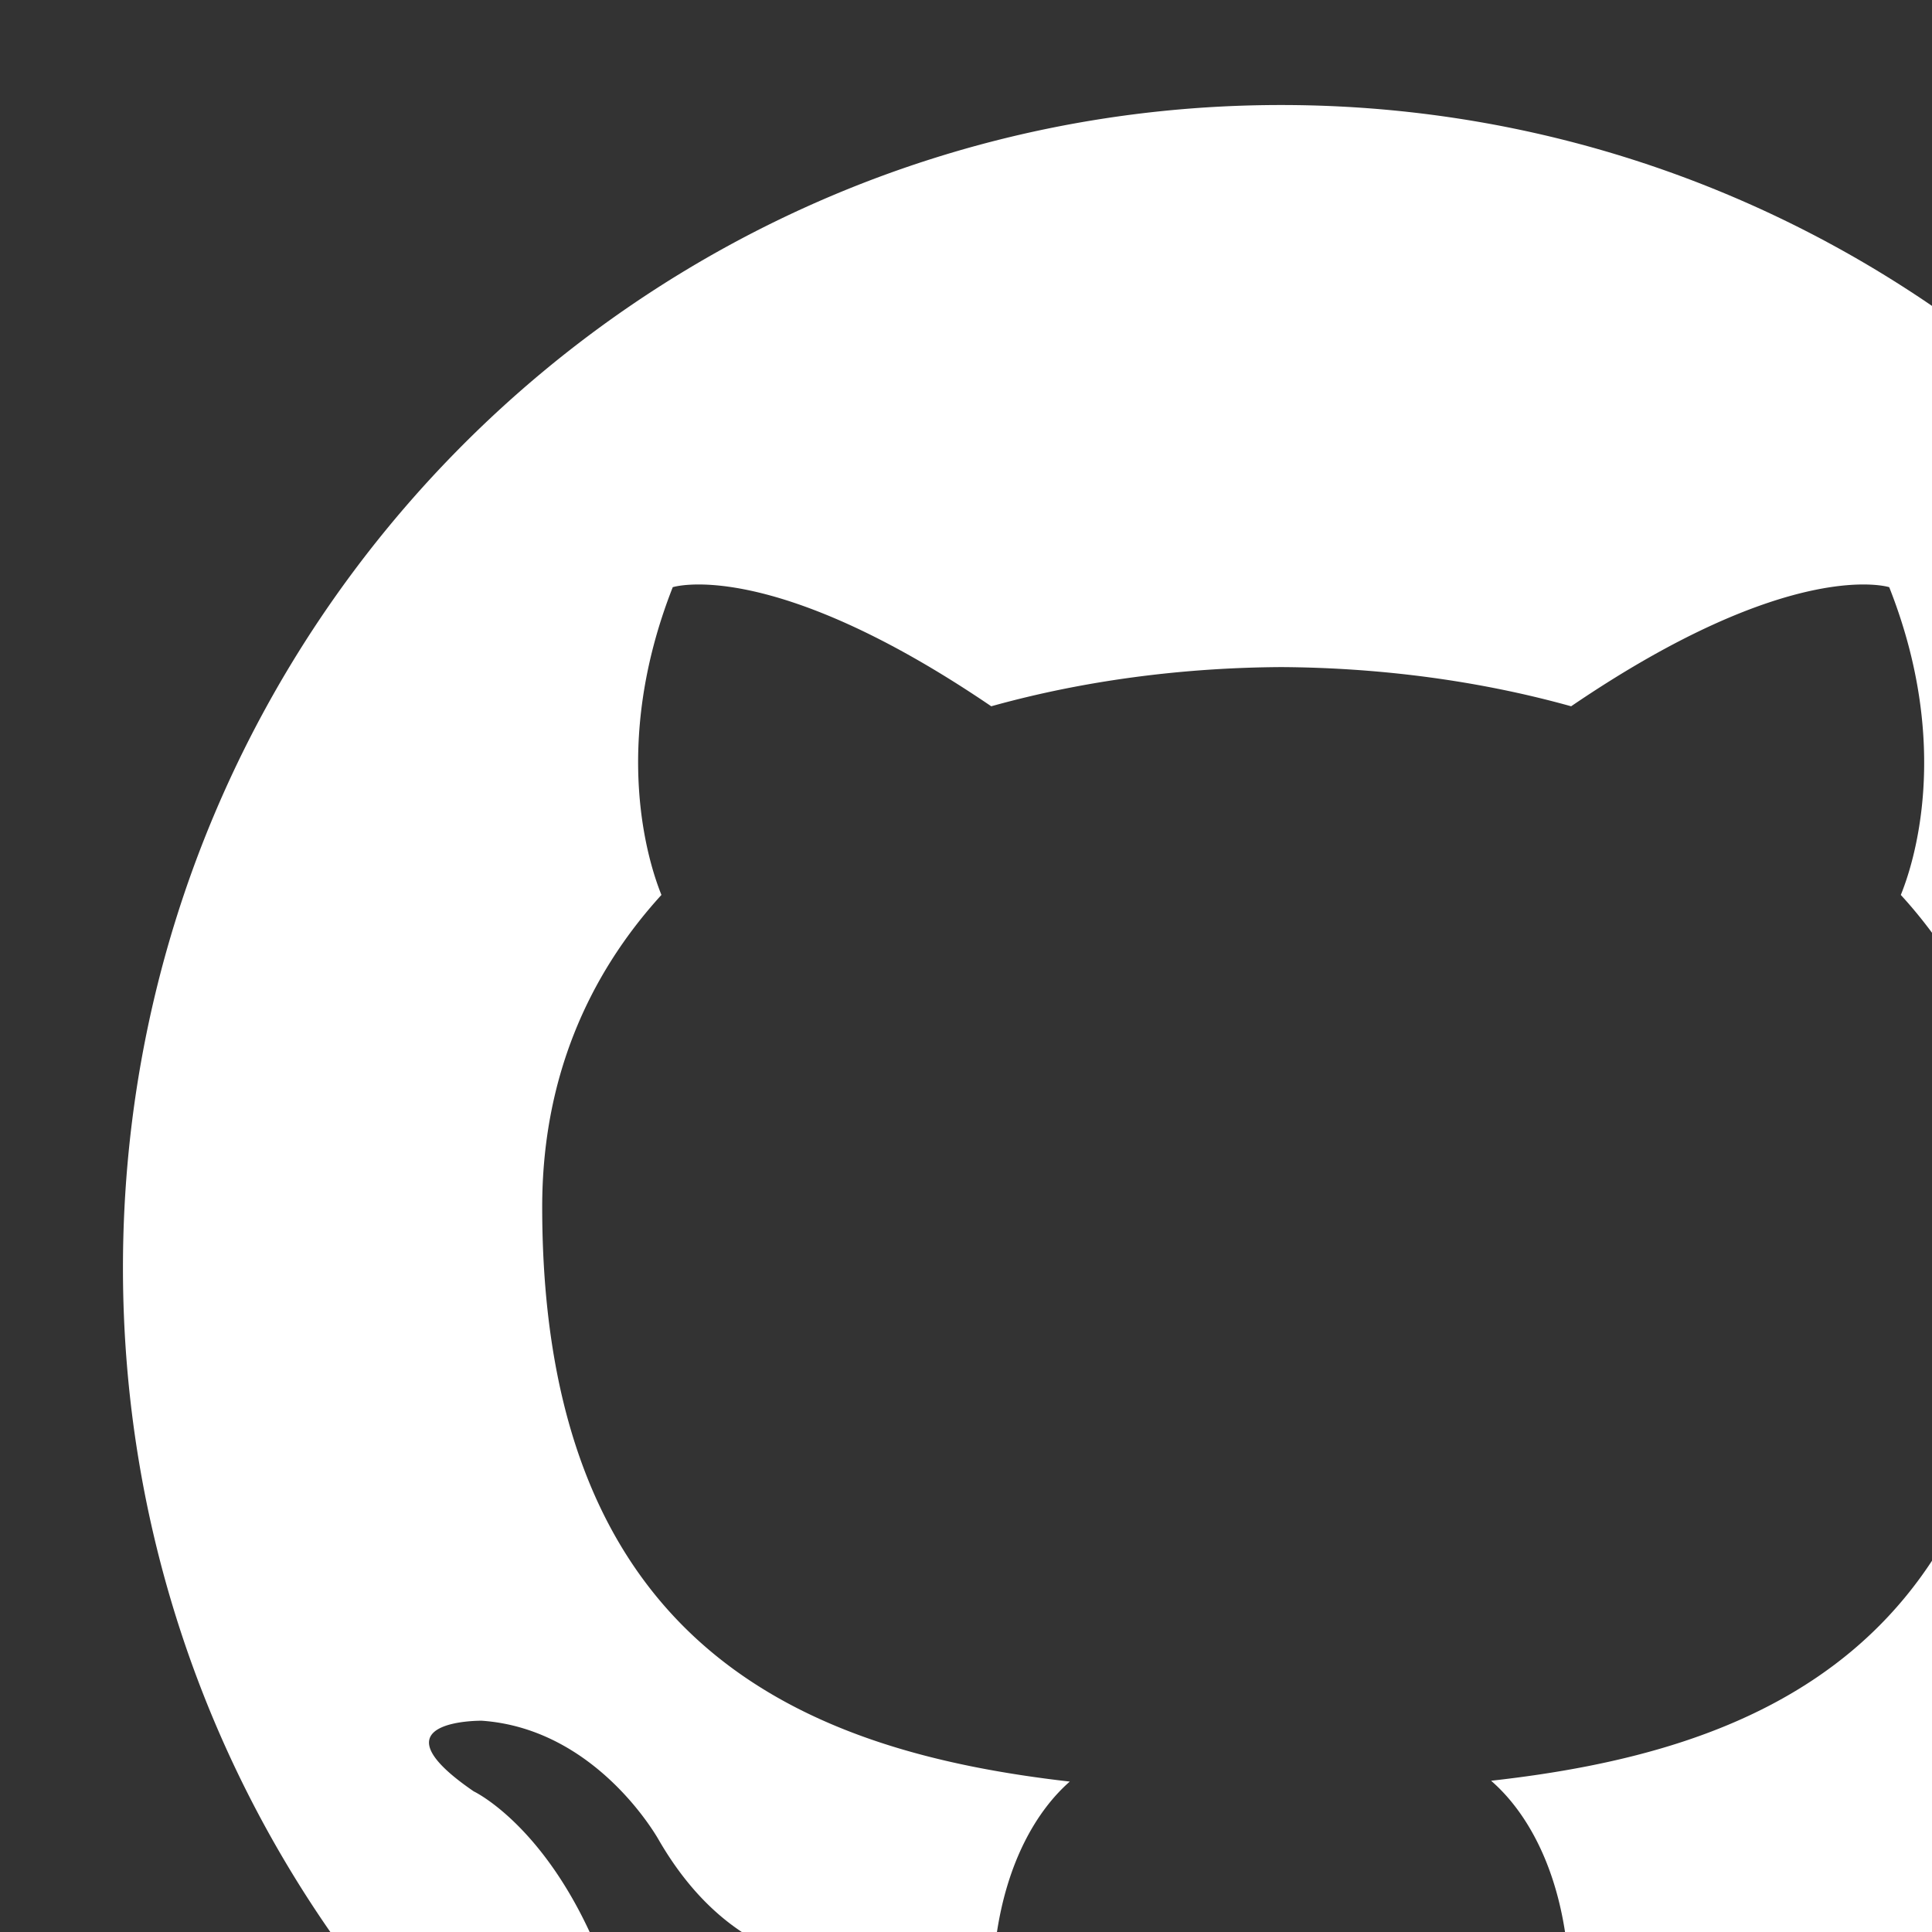 <svg xmlns="http://www.w3.org/2000/svg" width="14" height="14" fill="none" xmlns:v="https://vecta.io/nano"><rect width="100%" height="100%" fill="#333333" stroke="none"/><path d="M11.941 17.181c-.426.083-.577-.18-.577-.405l.011-2.311c0-.787-.269-1.3-.57-1.561 1.87-.209 3.832-.921 3.832-4.158 0-.92-.325-1.672-.863-2.261.087-.213.375-1.07-.084-2.23 0 0-.704-.227-2.305.863-.67-.187-1.389-.28-2.101-.284-.714.004-1.431.097-2.101.284-1.603-1.09-2.308-.863-2.308-.863-.456 1.16-.168 2.017-.082 2.23-.537.589-.864 1.341-.864 2.261 0 3.229 1.959 3.951 3.823 4.164-.24.211-.457.582-.533 1.127-.478.216-1.694.588-2.443-.7 0 0-.443-.809-1.285-.868 0 0-.82-.01-.058.512 0 0 .551.259.931 1.233 0 0 .492 1.639 2.827 1.13l.012 1.433c0 .224-.153.484-.573.406C3.295 16.068.891 12.91.891 9.188.891 4.533 4.648.761 9.283.761s8.393 3.772 8.393 8.427a8.43 8.43 0 0 1-5.735 7.993z" fill="#fff"/></svg>